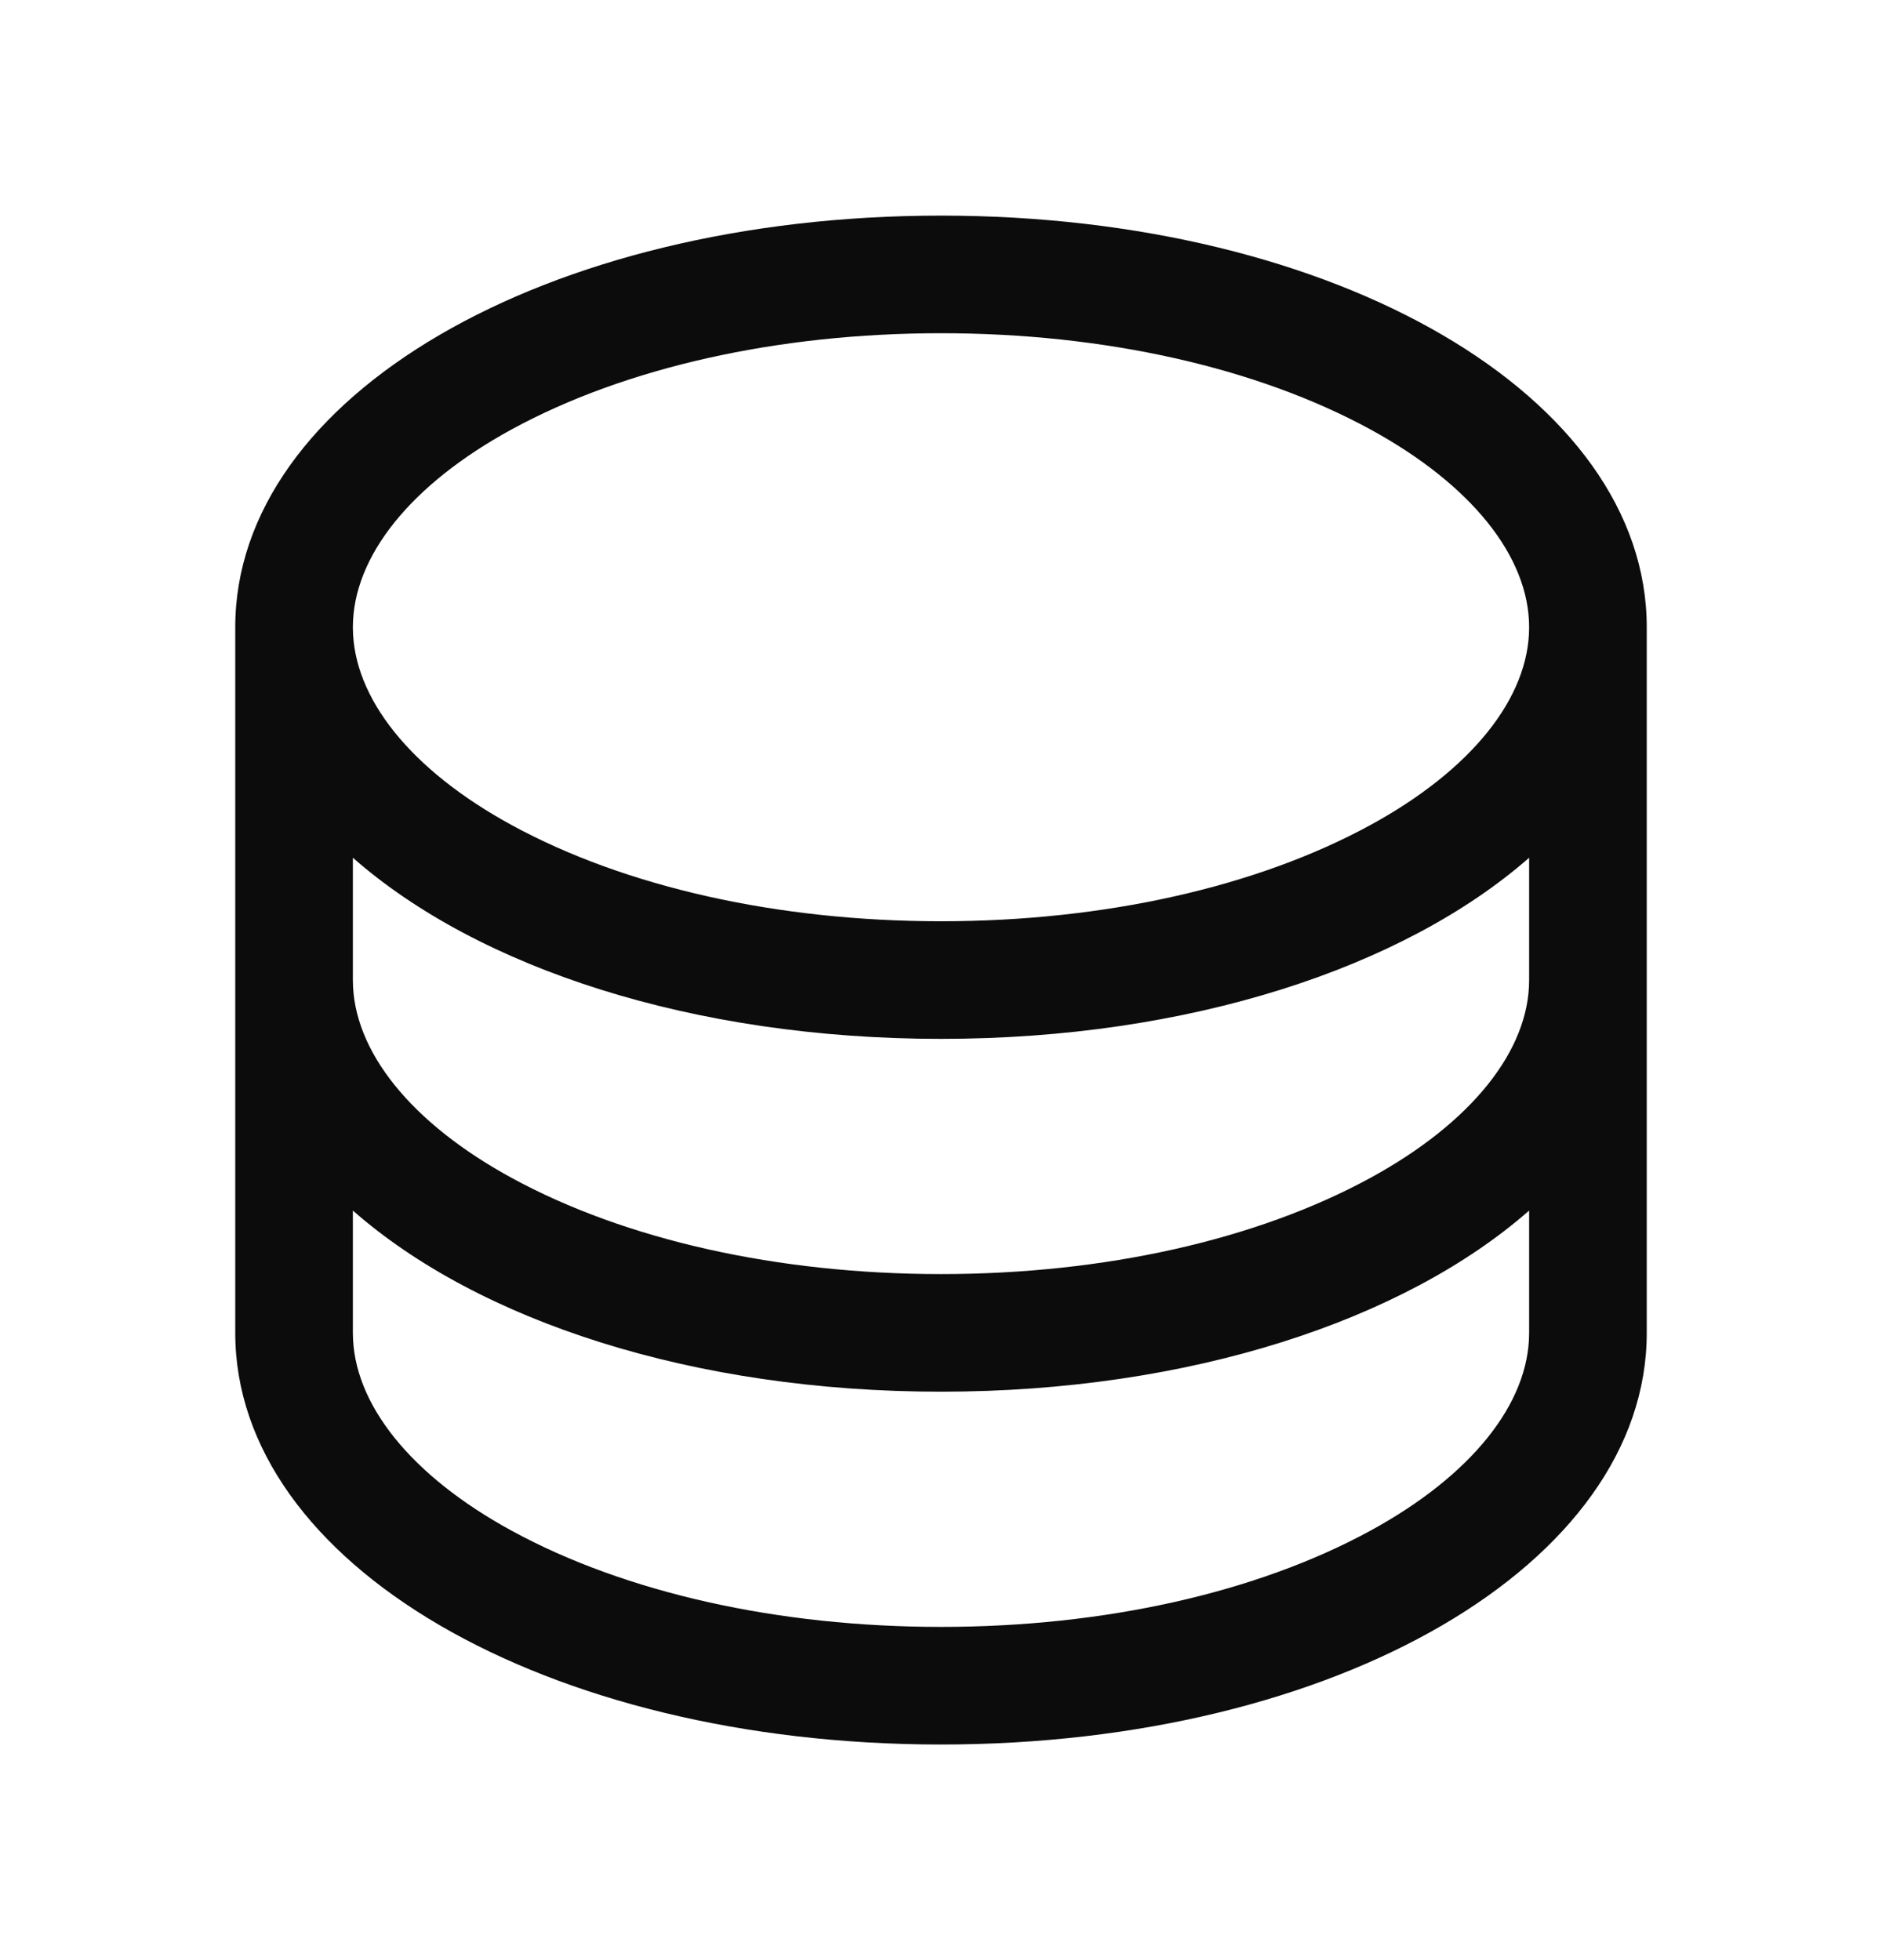 <svg width="24" height="25" viewBox="0 0 24 25" fill="none" xmlns="http://www.w3.org/2000/svg">
  <path d="M12 2.75C6.953 2.75 3 5.056 3 8V17C3 19.944 6.953 22.25 12 22.25C17.047 22.25 21 19.944 21 17V8C21 5.056 17.047 2.75 12 2.75ZM19.5 12.5C19.5 13.402 18.761 14.322 17.474 15.024C16.025 15.814 14.08 16.25 12 16.25C9.92 16.25 7.975 15.814 6.526 15.024C5.239 14.322 4.5 13.402 4.5 12.5V10.94C6.099 12.346 8.834 13.25 12 13.25C15.166 13.25 17.901 12.342 19.5 10.94V12.5ZM6.526 5.476C7.975 4.686 9.92 4.25 12 4.25C14.08 4.25 16.025 4.686 17.474 5.476C18.761 6.178 19.5 7.098 19.5 8C19.5 8.902 18.761 9.822 17.474 10.524C16.025 11.314 14.08 11.75 12 11.75C9.92 11.75 7.975 11.314 6.526 10.524C5.239 9.822 4.5 8.902 4.5 8C4.5 7.098 5.239 6.178 6.526 5.476ZM17.474 19.524C16.025 20.314 14.08 20.75 12 20.75C9.92 20.75 7.975 20.314 6.526 19.524C5.239 18.822 4.5 17.902 4.5 17V15.44C6.099 16.846 8.834 17.75 12 17.75C15.166 17.75 17.901 16.843 19.5 15.44V17C19.5 17.902 18.761 18.822 17.474 19.524Z" fill="currentColor" fill-opacity="0.95"/>
</svg>